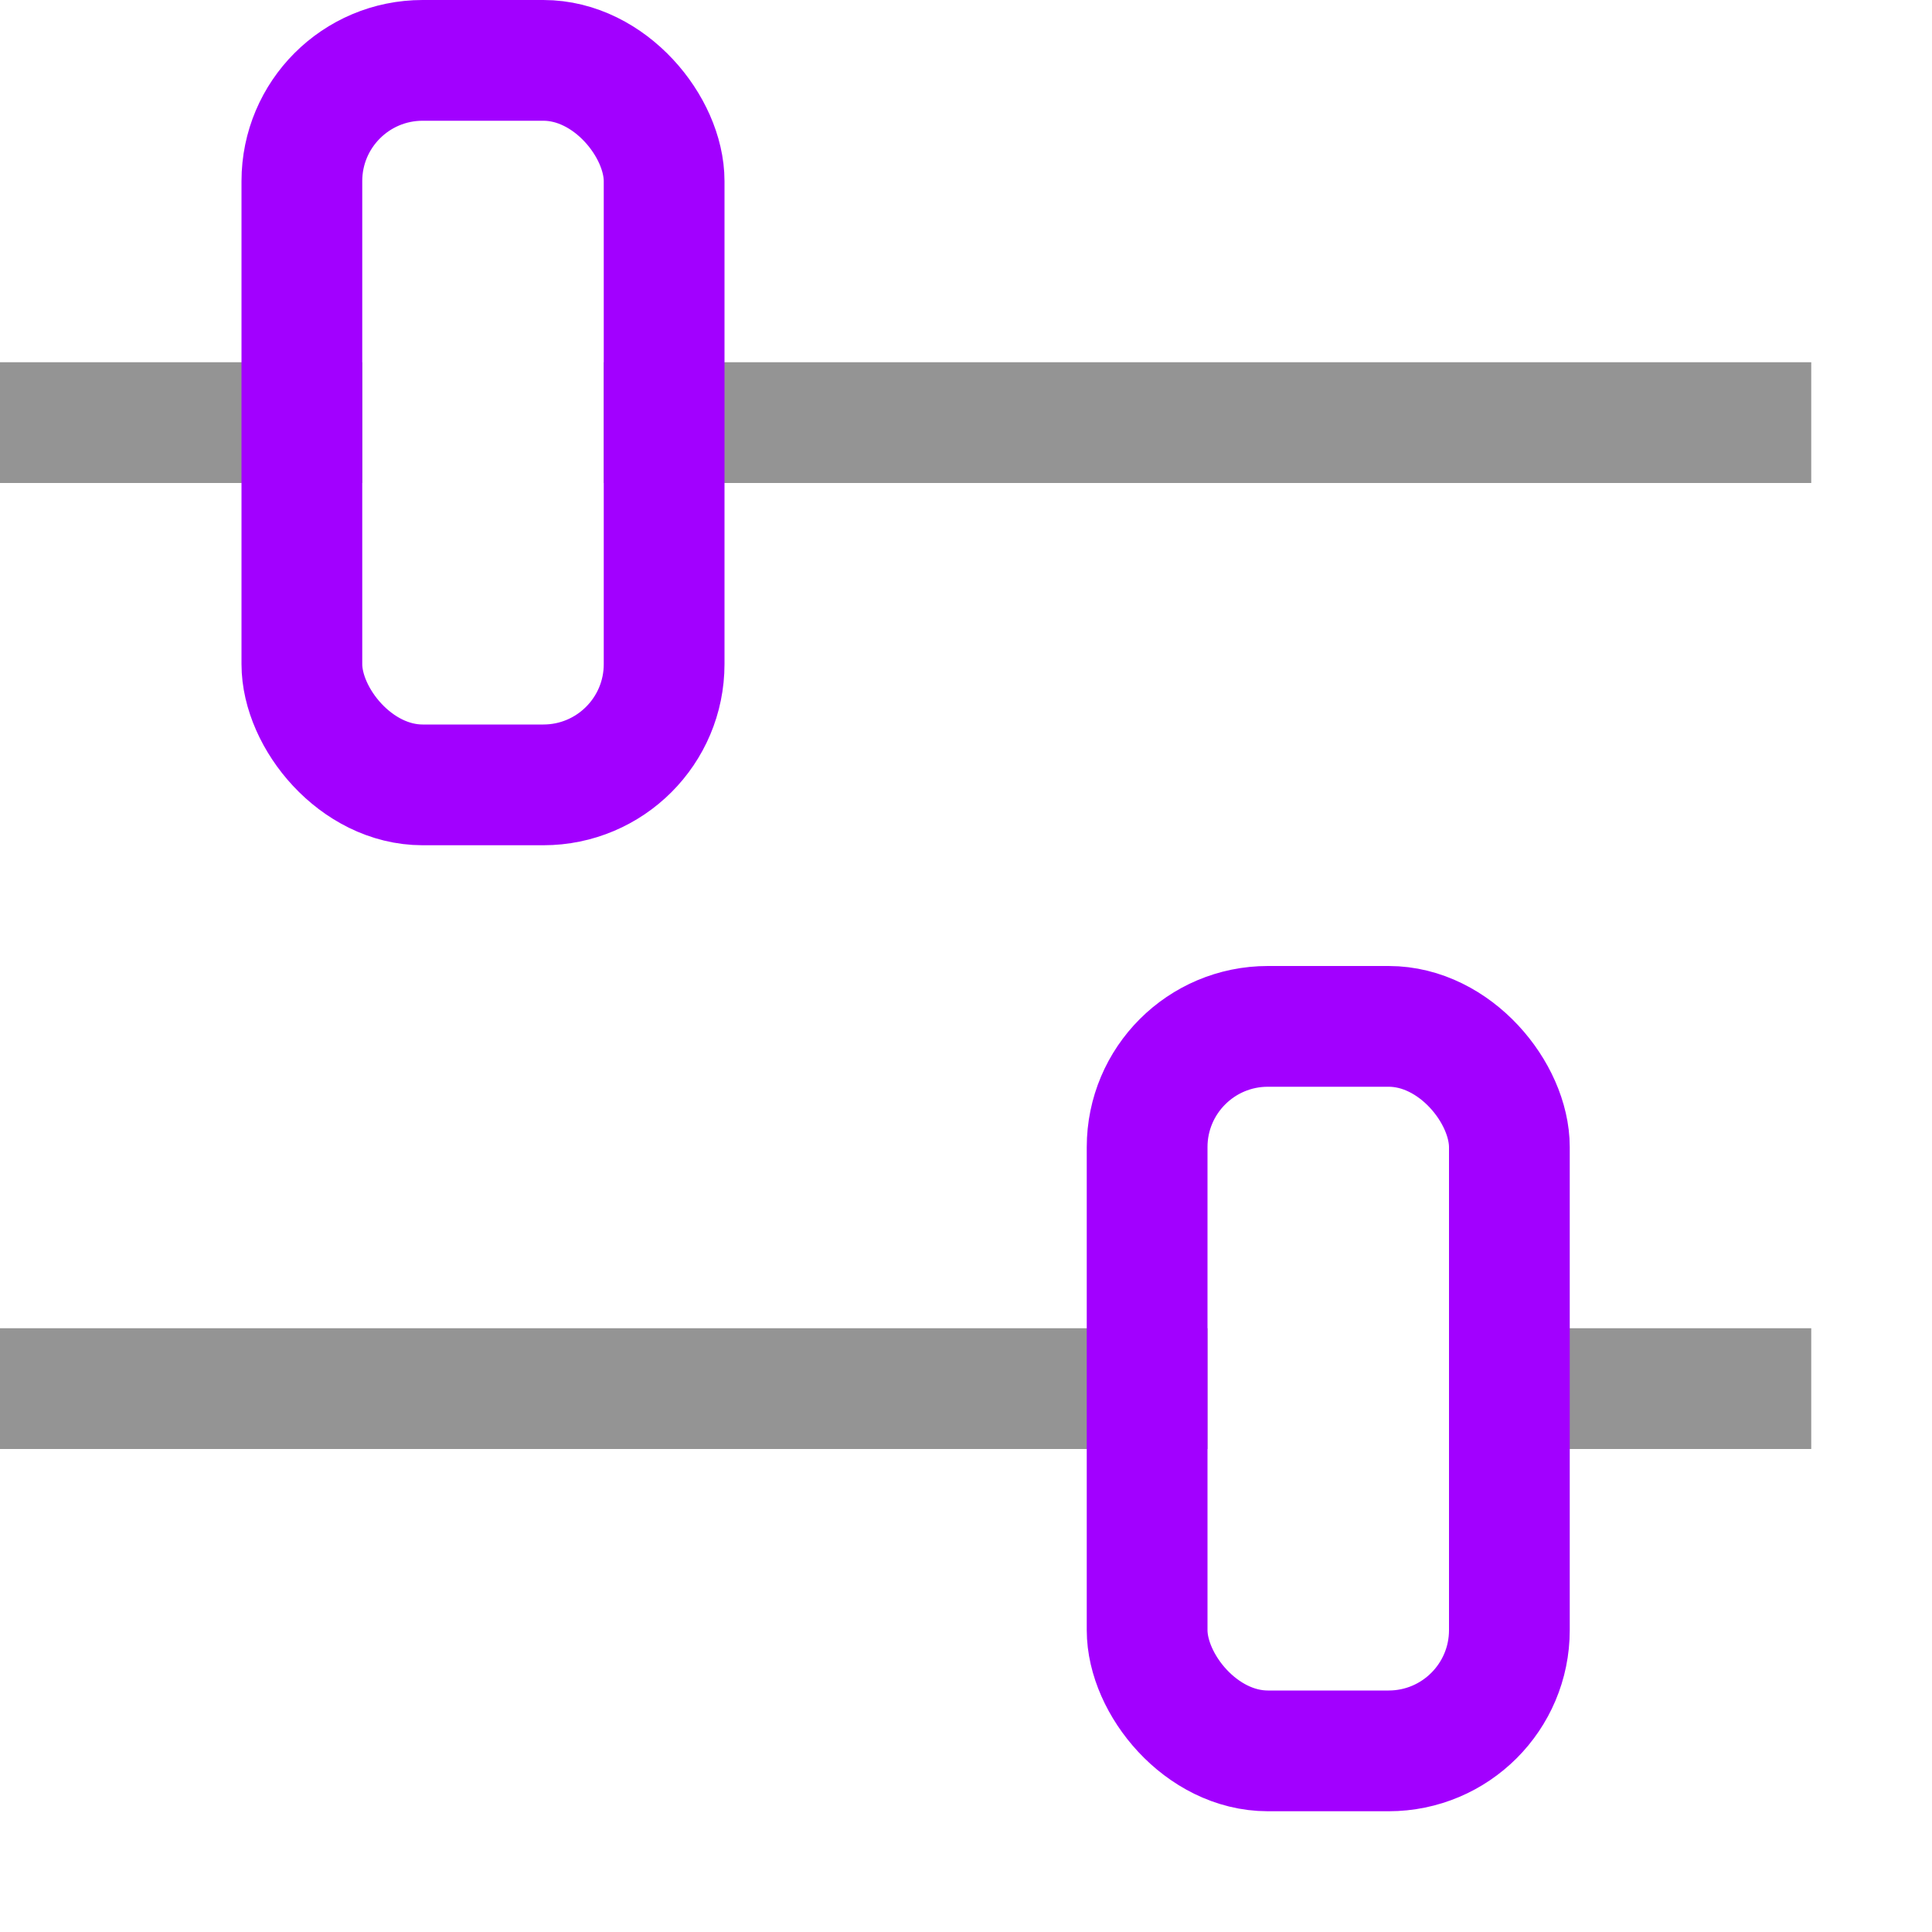 <svg xmlns="http://www.w3.org/2000/svg" width="16" height="16" viewBox="0 0 16 16"><line x1="14.5" y1="11.5" x2="12.5" y2="11.5" style="fill:none;stroke:#949494;stroke-linecap:square;stroke-linejoin:round"/><line x1="9.5" y1="11.5" x2="0.5" y2="11.5" style="fill:none;stroke:#949494;stroke-linecap:square;stroke-linejoin:round"/><rect x="9.5" y="8.5" width="3" height="6" rx="1" transform="translate(22 23) rotate(-180)" style="fill:none;stroke:#A200FF;stroke-linecap:round;stroke-linejoin:round"/><line x1="0.5" y1="3.5" x2="2.5" y2="3.5" style="fill:none;stroke:#949494;stroke-linecap:square;stroke-linejoin:round"/><line x1="5.5" y1="3.5" x2="14.5" y2="3.5" style="fill:none;stroke:#949494;stroke-linecap:square;stroke-linejoin:round"/><rect x="2.5" y="0.5" width="3" height="6" rx="1" style="fill:none;stroke:#A200FF;stroke-linecap:round;stroke-linejoin:round"/></svg>